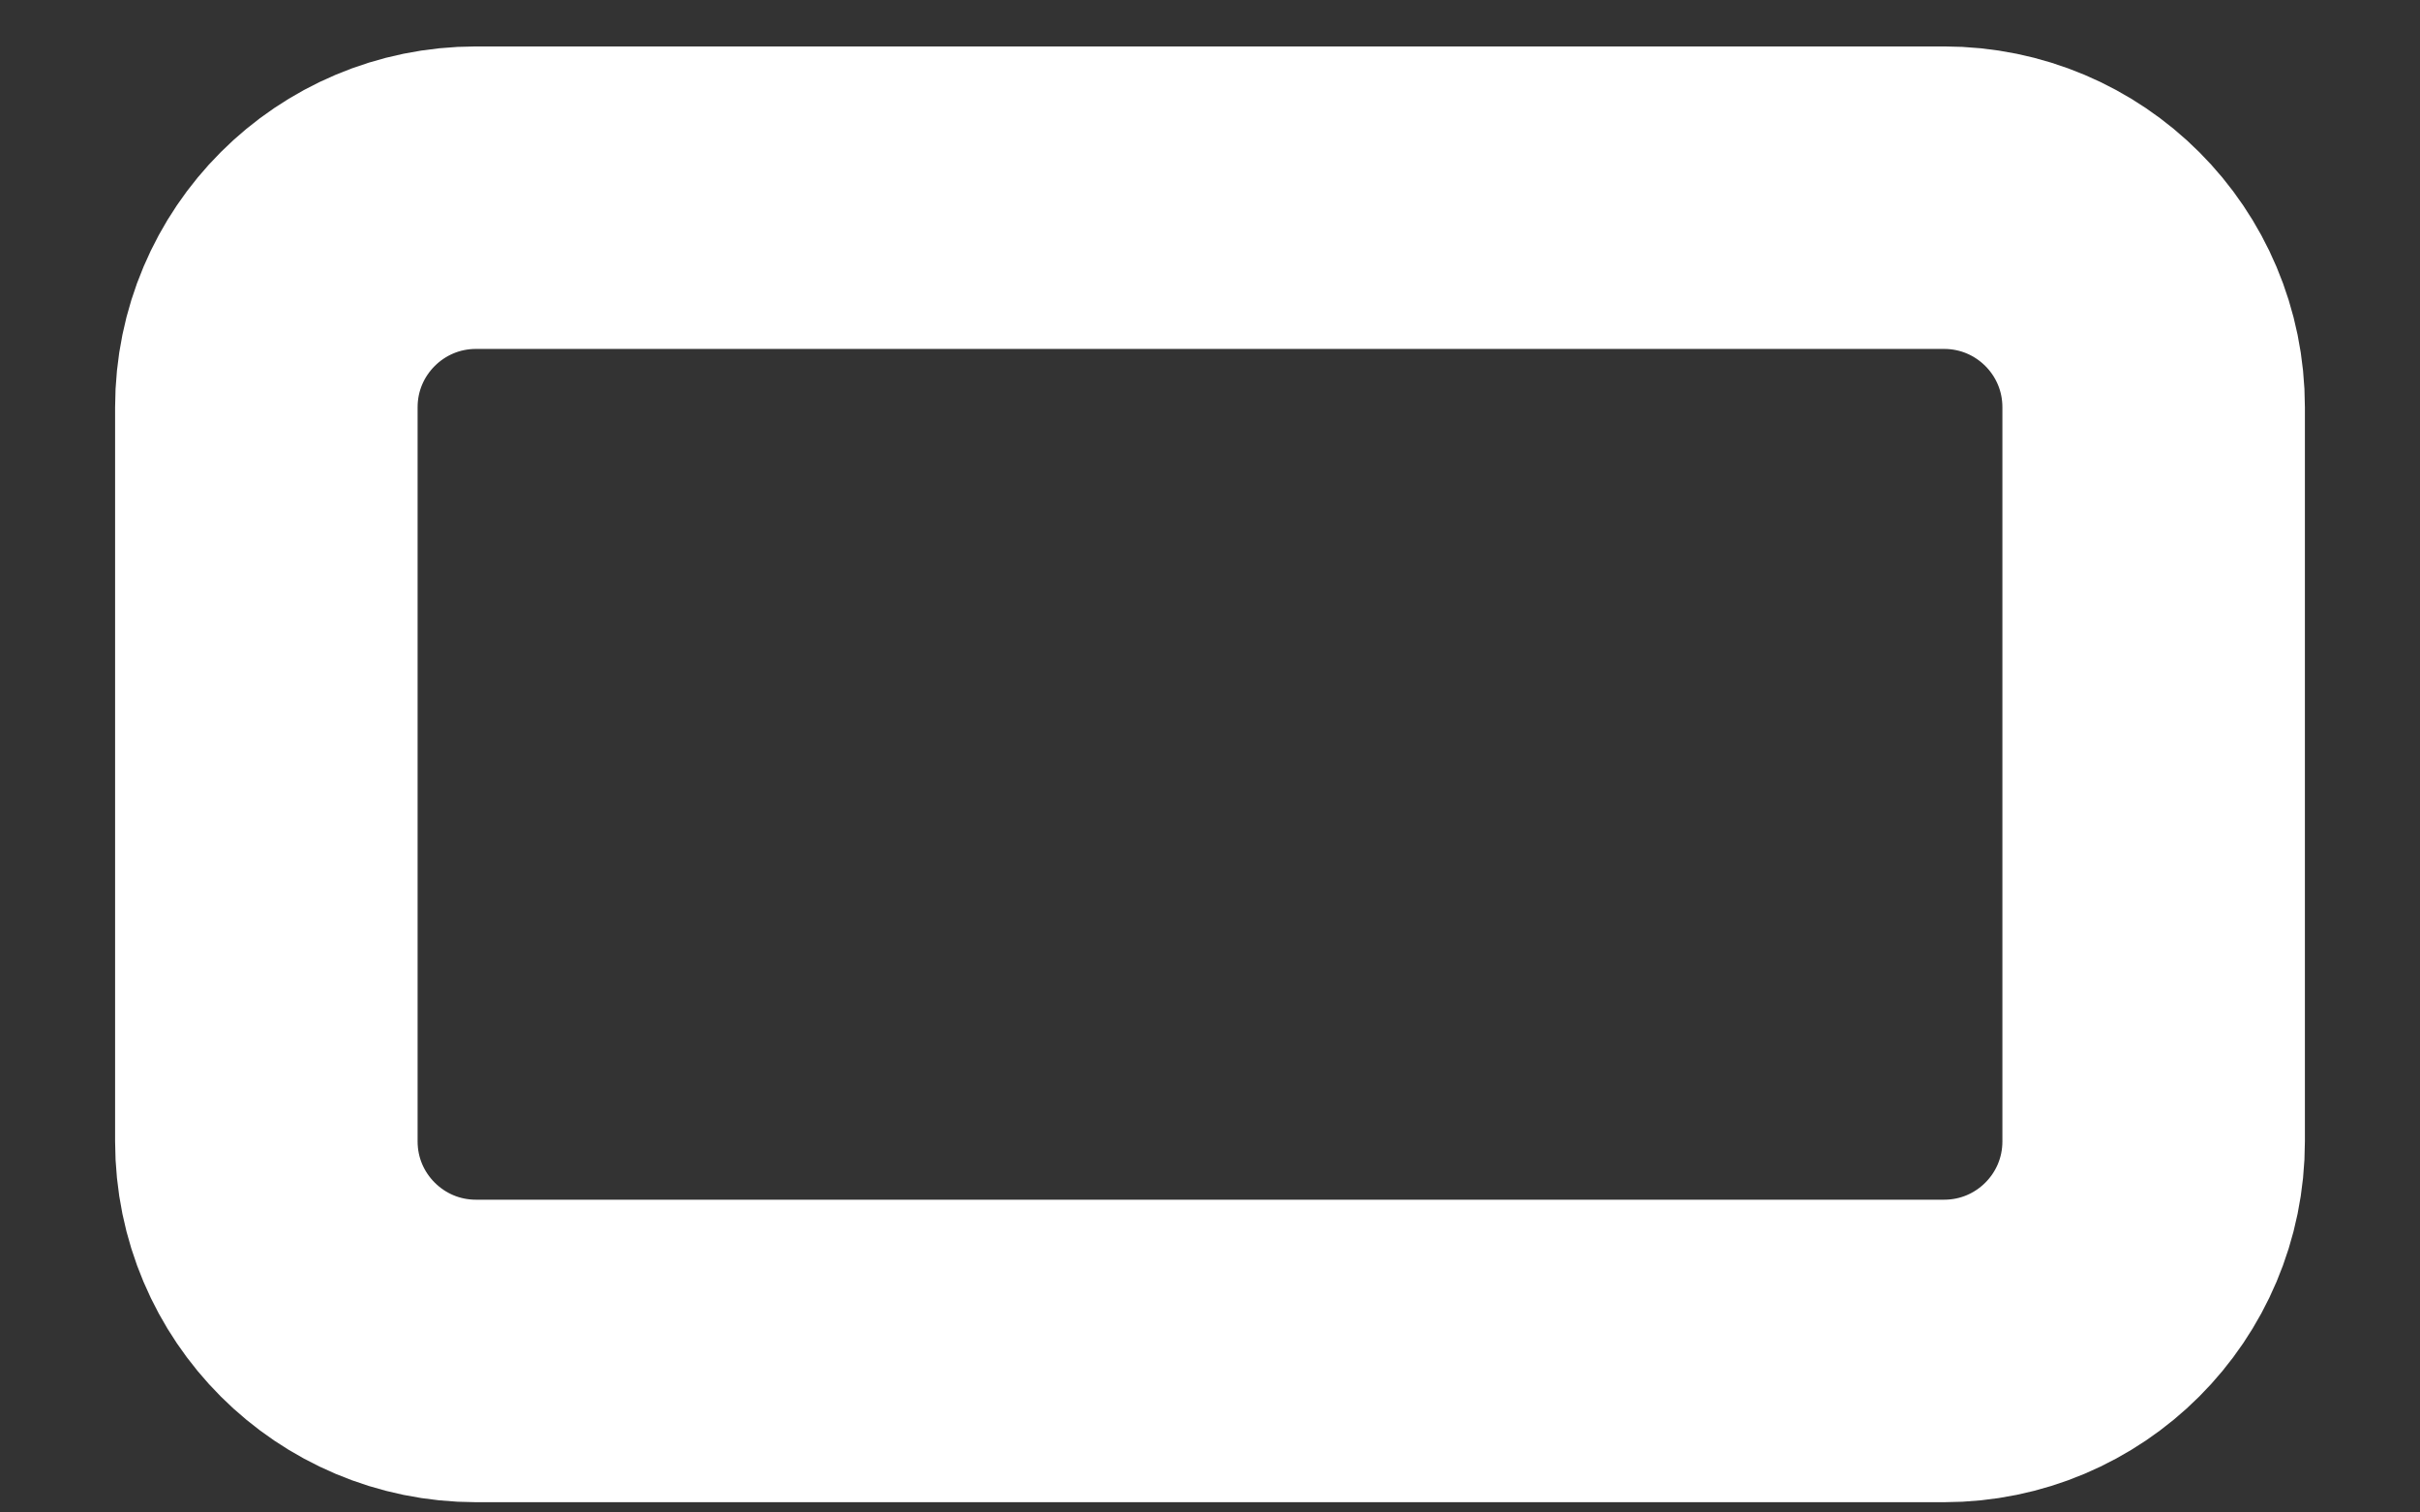 <svg width="16" height="10" viewBox="0 0 16 10" fill="none" xmlns="http://www.w3.org/2000/svg">
<rect x="0" y="0" width="16" height="10" fill="#333333" stroke="none"/>
<path d="M12.853 1.307H3.147C2.382 1.307 1.761 1.927 1.761 2.693V7.546C1.761 8.312 2.382 8.932 3.147 8.932H12.853C13.619 8.932 14.239 8.312 14.239 7.546V2.693C14.239 1.927 13.619 1.307 12.853 1.307Z" stroke="white" stroke-width="2" stroke-linecap="round" stroke-linejoin="round"/>
</svg>
